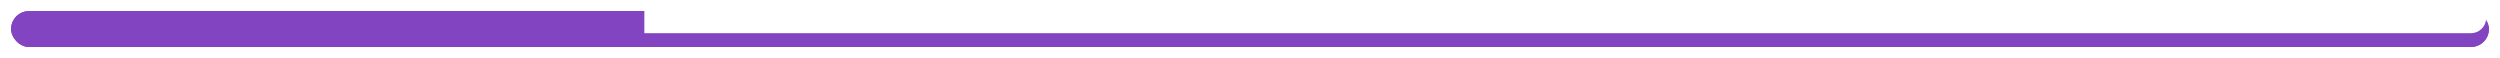 <svg width="904" height="21" viewBox="0 0 904 21" fill="none" xmlns="http://www.w3.org/2000/svg">
<g filter="url(#filter0_d_73_293)">
<rect x="4" width="896" height="13" rx="6.5" fill="#8244C0"/>
<rect x="5.5" y="1.5" width="893" height="10" rx="5" stroke="#8244C0" stroke-width="3"/>
</g>
<path d="M234.5 2.5H893.5C895.709 2.5 897.5 4.291 897.5 6.5C897.5 8.709 895.709 10.5 893.5 10.5H234.5V2.5Z" fill="white" stroke="white" stroke-width="3"/>
<defs>
<filter id="filter0_d_73_293" x="0" y="0" width="904" height="21" filterUnits="userSpaceOnUse" color-interpolation-filters="sRGB">
<feFlood flood-opacity="0" result="BackgroundImageFix"/>
<feColorMatrix in="SourceAlpha" type="matrix" values="0 0 0 0 0 0 0 0 0 0 0 0 0 0 0 0 0 0 127 0" result="hardAlpha"/>
<feOffset dy="4"/>
<feGaussianBlur stdDeviation="2"/>
<feComposite in2="hardAlpha" operator="out"/>
<feColorMatrix type="matrix" values="0 0 0 0 0 0 0 0 0 0 0 0 0 0 0 0 0 0 0.25 0"/>
<feBlend mode="normal" in2="BackgroundImageFix" result="effect1_dropShadow_73_293"/>
<feBlend mode="normal" in="SourceGraphic" in2="effect1_dropShadow_73_293" result="shape"/>
</filter>
</defs>
</svg>
